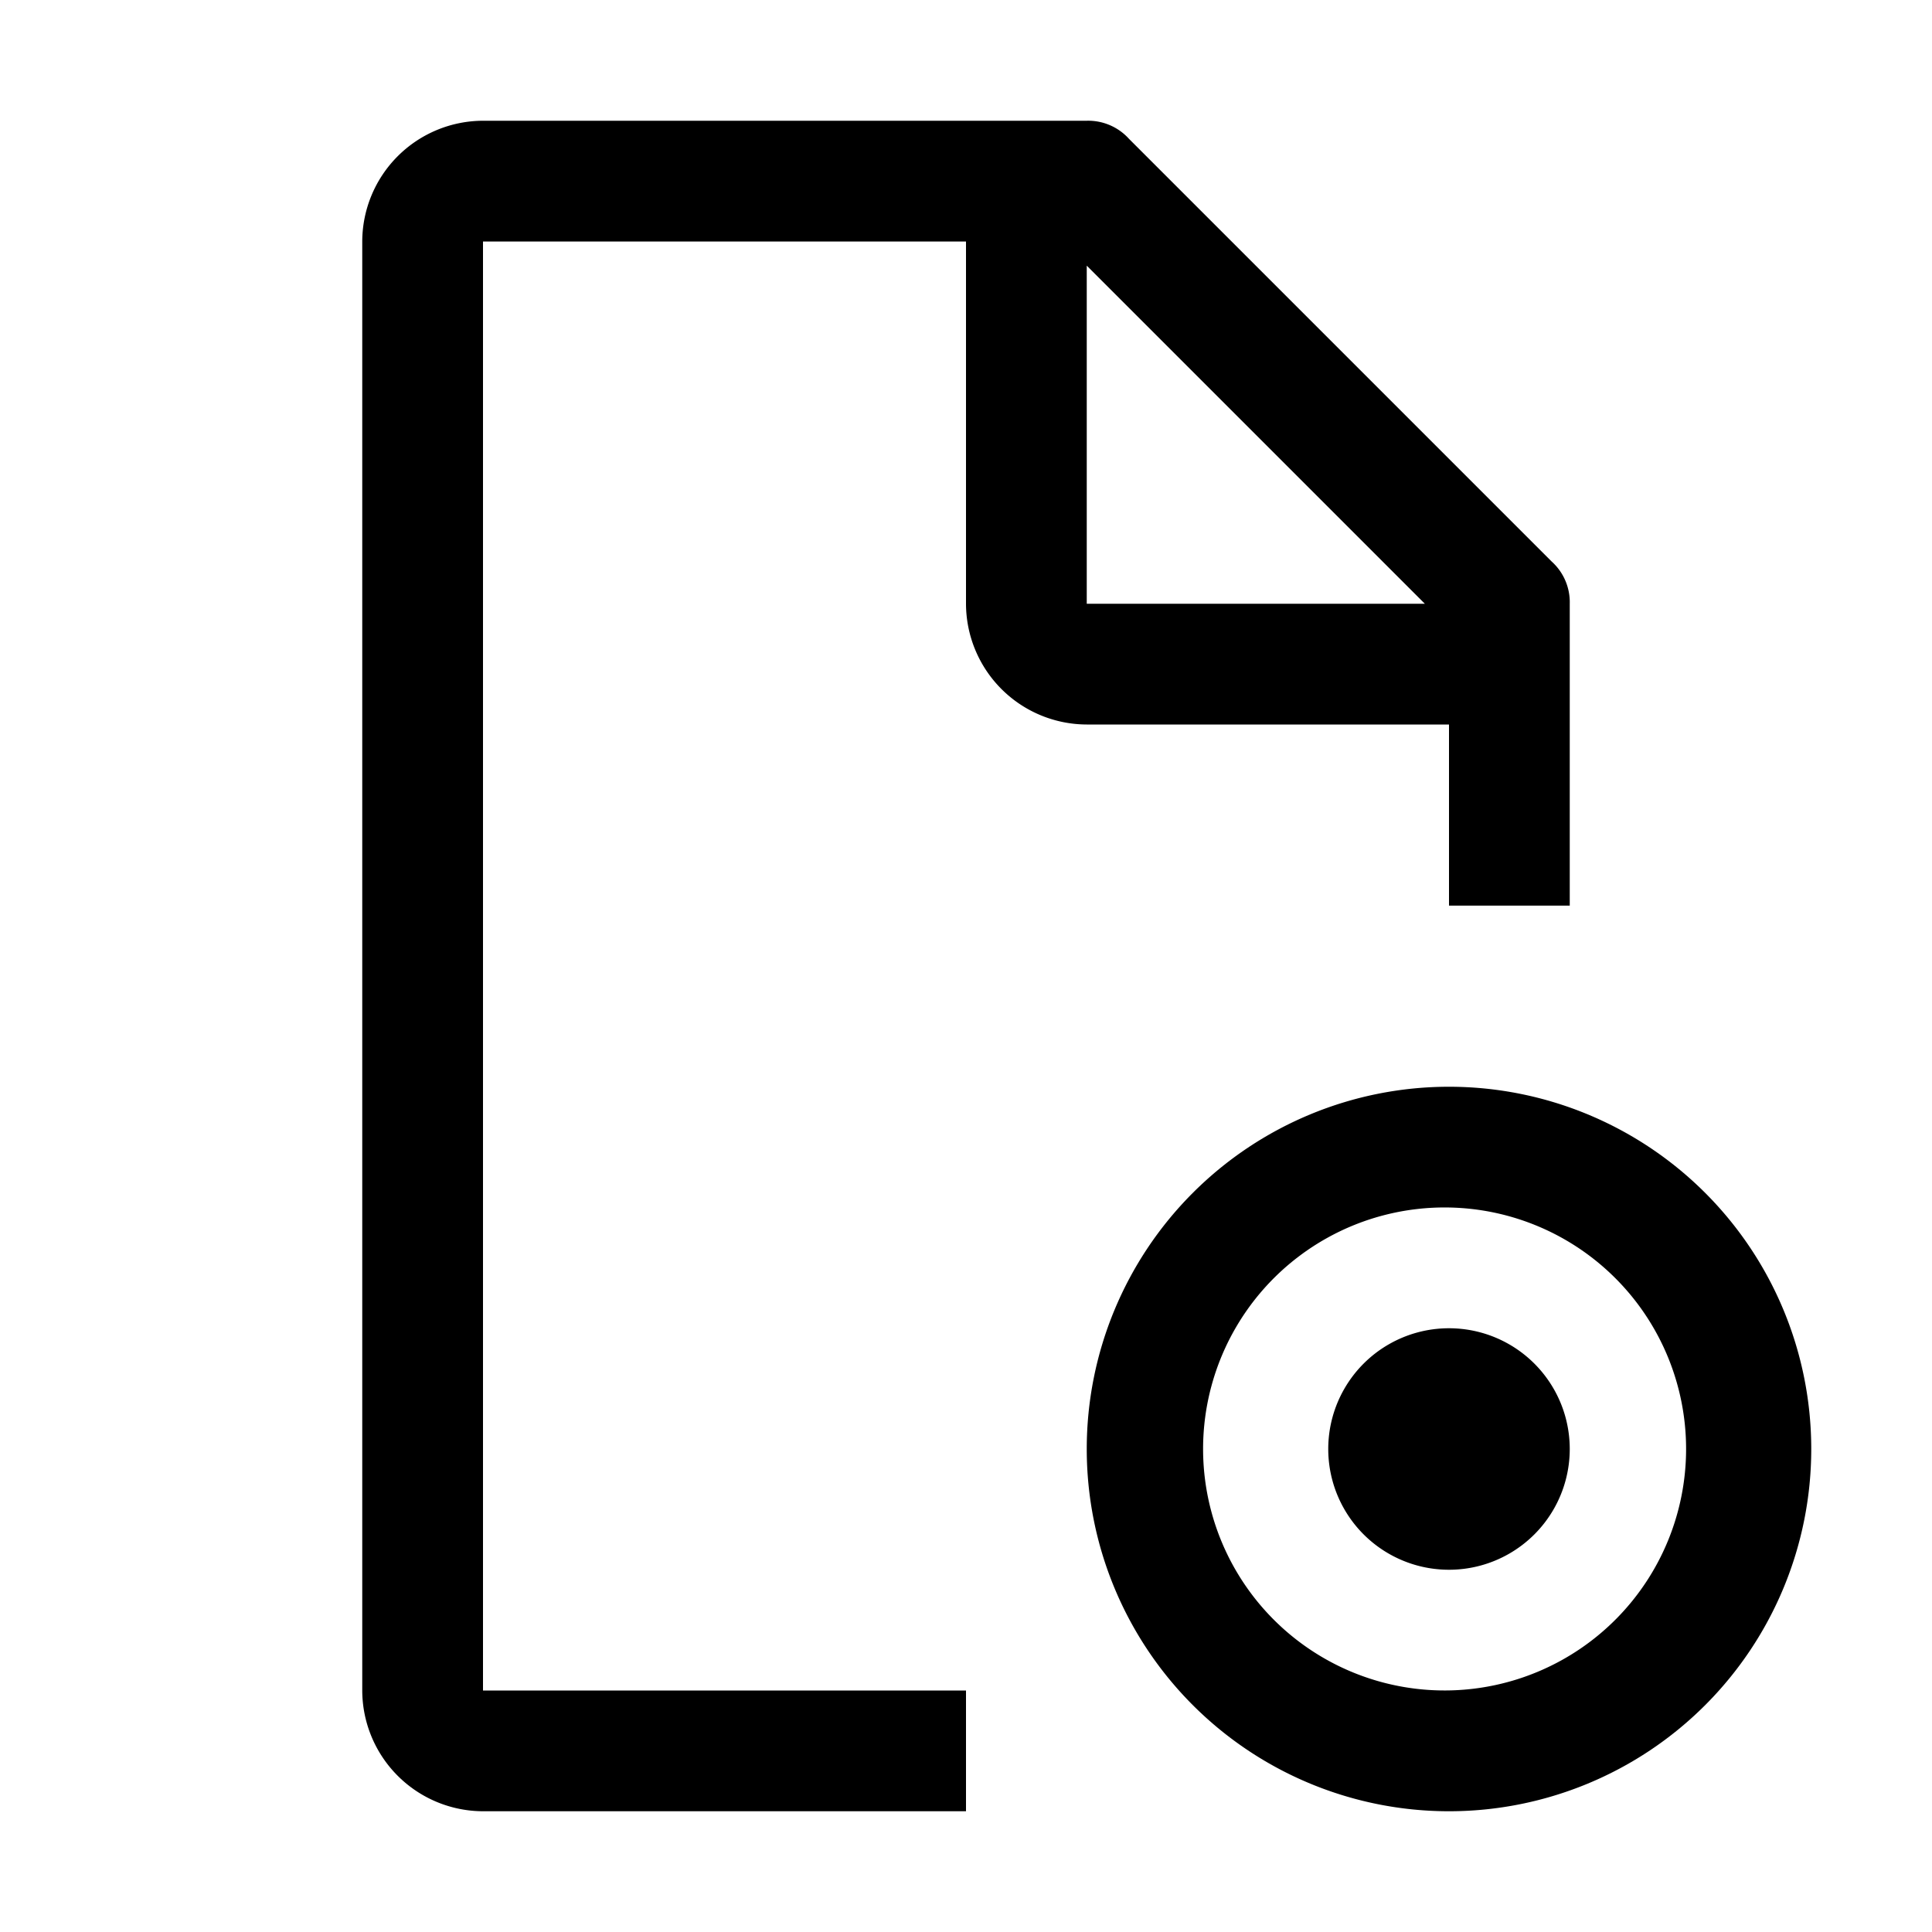 <svg width="32" height="32" fill="currentColor" viewBox="0 0 24 24" xmlns="http://www.w3.org/2000/svg">
<path d="M18 19.5a1.5 1.5 0 1 0 0-3 1.5 1.5 0 0 0 0 3Z"></path>
<path d="M18 22.5a4.5 4.5 0 1 1 0-9 4.5 4.5 0 0 1 0 9Zm0-7.5a3 3 0 1 0 0 5.999A3 3 0 0 0 18 15Z"></path>
<path d="M12 21H6V3h6v4.5A1.504 1.504 0 0 0 13.5 9H18v2.25h1.5V7.5a.68.68 0 0 0-.225-.525l-5.25-5.25A.682.682 0 0 0 13.5 1.5H6A1.504 1.504 0 0 0 4.5 3v18A1.504 1.504 0 0 0 6 22.5h6V21Zm1.5-17.7 4.2 4.2h-4.2V3.3Z"></path>
</svg>
